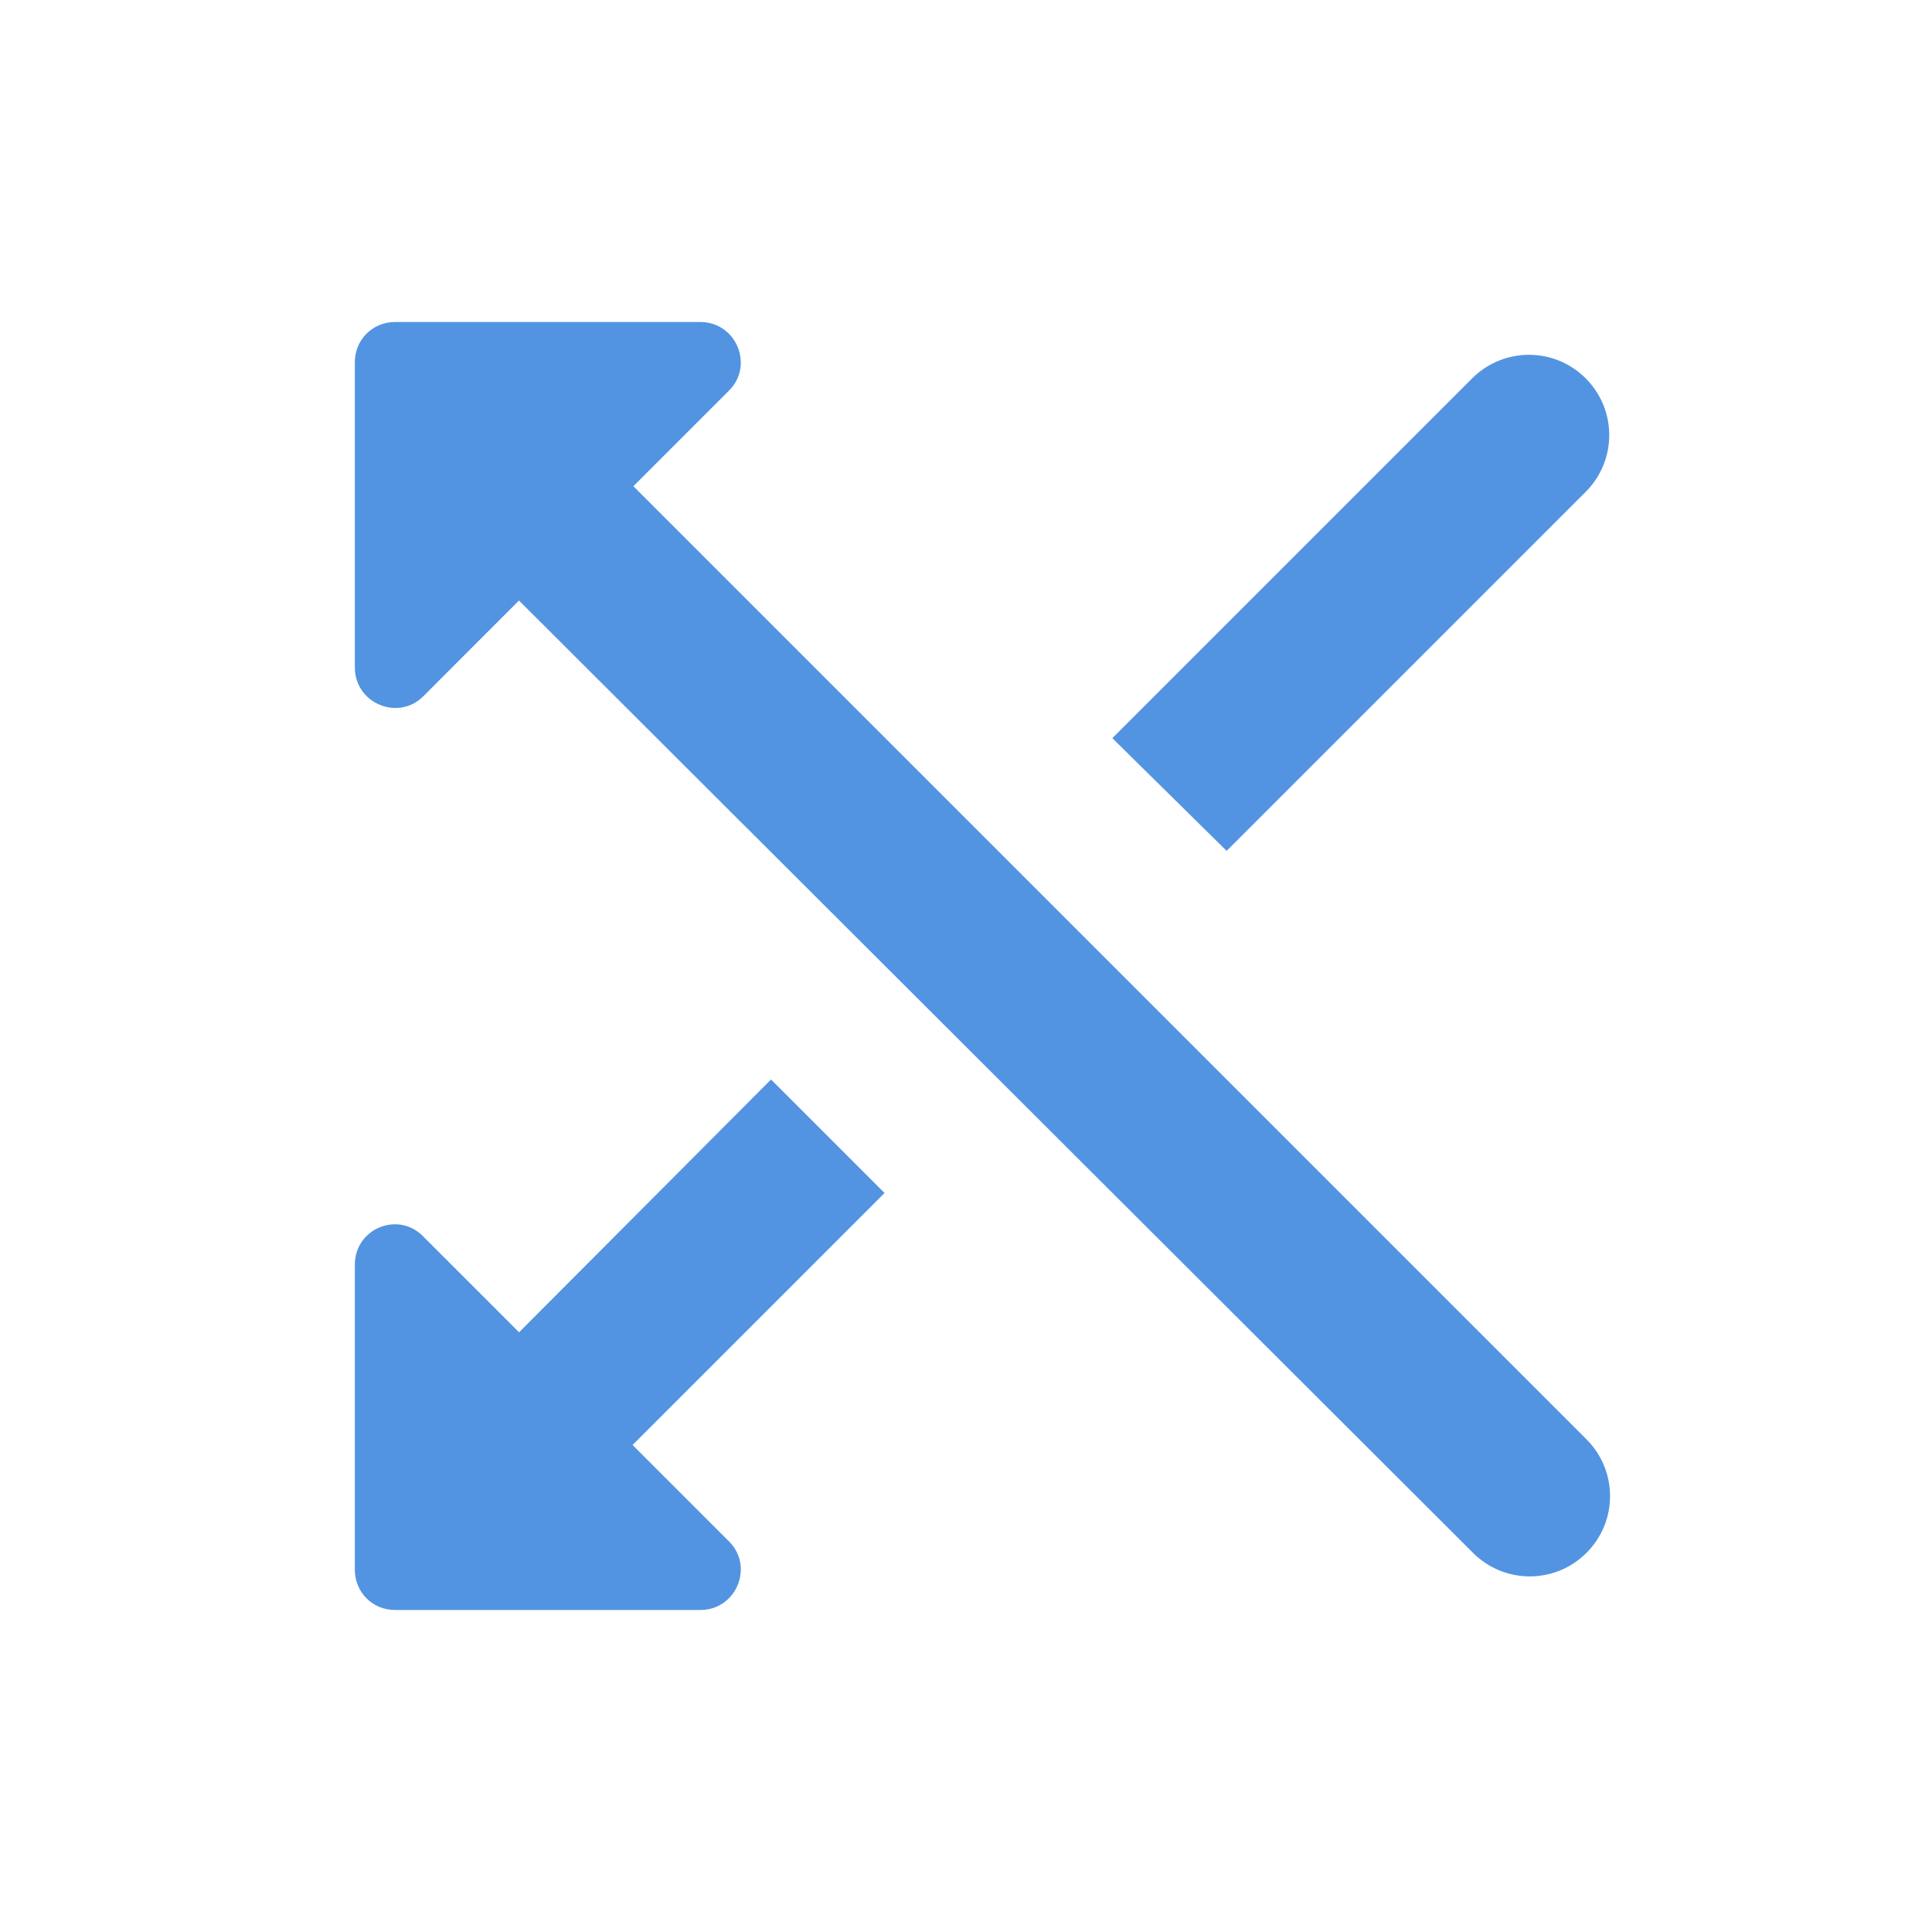 <?xml version="1.0" encoding="UTF-8" standalone="no"?>
<svg
   xmlns:dc="http://purl.org/dc/elements/1.1/"
   xmlns:cc="http://creativecommons.org/ns#"
   xmlns:rdf="http://www.w3.org/1999/02/22-rdf-syntax-ns#"
   xmlns:svg="http://www.w3.org/2000/svg"
   xmlns="http://www.w3.org/2000/svg"
   xmlns:sodipodi="http://sodipodi.sourceforge.net/DTD/sodipodi-0.dtd"
   xmlns:inkscape="http://www.inkscape.org/namespaces/inkscape"
   height="24"
   viewBox="0 0 24 24"
   width="24"
   version="1.1"
   id="svg4"
   sodipodi:docname="media-playlist-shuffle-symbolic-rtl.svg"
   inkscape:version="1.0.1 (3bc2e813f5, 2020-09-07)">
  <defs
     id="defs8" />
  <sodipodi:namedview
     pagecolor="#ffffff"
     bordercolor="#666666"
     borderopacity="1"
     objecttolerance="10"
     gridtolerance="10"
     guidetolerance="10"
     inkscape:pageopacity="0"
     inkscape:pageshadow="2"
     inkscape:window-width="948"
     inkscape:window-height="1000"
     id="namedview6"
     showgrid="false"
     inkscape:zoom="8.3020833"
     inkscape:cx="9.6660841"
     inkscape:cy="15.010926"
     inkscape:window-x="26"
     inkscape:window-y="23"
     inkscape:window-maximized="0"
     inkscape:current-layer="svg4" />
  <path fill="#5294e2"
     d="m 13.818,9.17 4.47,-4.47 c 0.39,-0.39 1.02,-0.39 1.41,0 0.39,0.39 0.39,1.02 0,1.41 l -4.46,4.46 z m -4.76,-4.32 -1.19,1.19 11.84,11.84 c 0.39,0.39 0.39,1.02 0,1.41 -0.39,0.39 -1.02,0.39 -1.41,0 L 6.447,7.46 5.258,8.65 c -0.31,0.31 -0.85,0.09 -0.85,-0.36 V 4.5 c 0,-0.28 0.22,-0.5 0.5,-0.5 h 3.79 c 0.45,0 0.67,0.54 0.36,0.85 z m 0.52,8.56 1.41,1.41 -3.13,3.13 1.2,1.2 c 0.31,0.31 0.09,0.85 -0.36,0.85 h -3.79 c -0.28,0 -0.5,-0.22 -0.5,-0.5 v -3.79 c 0,-0.45 0.54,-0.67 0.85,-0.35 l 1.19,1.19 z"
     id="path2" />
</svg>
